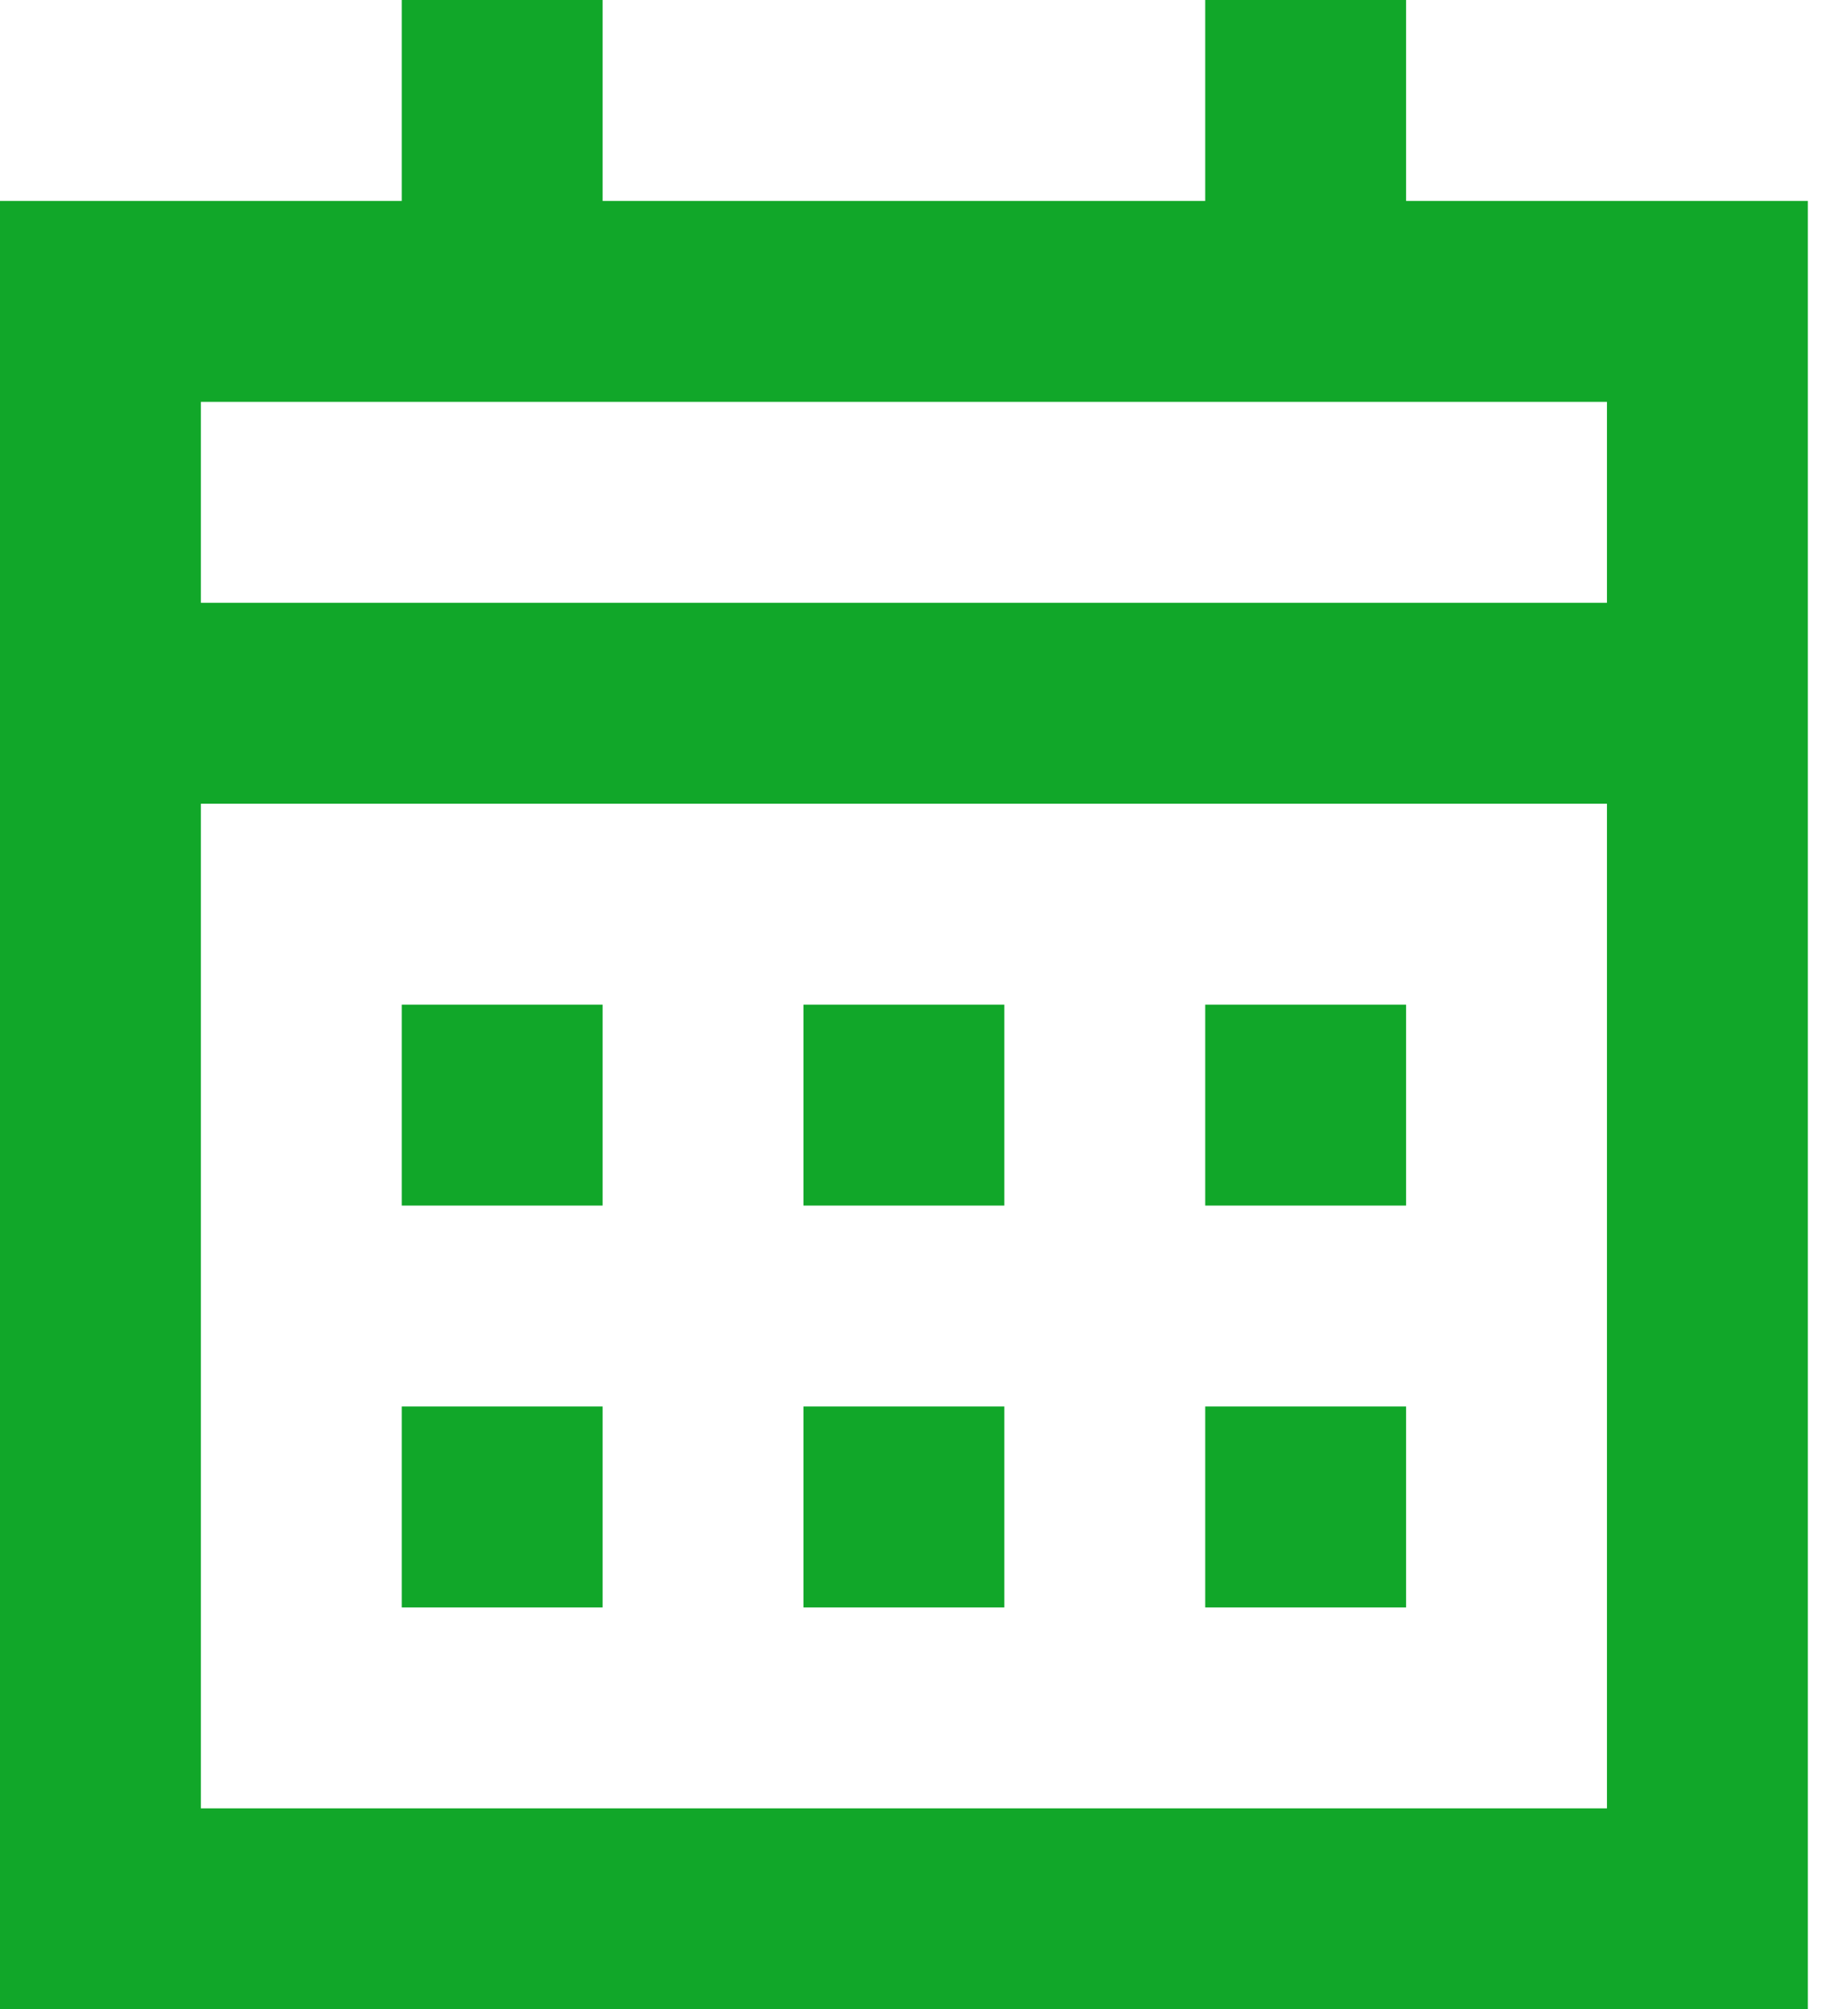 <svg width="23" height="25" viewBox="0 0 23 25" fill="none" xmlns="http://www.w3.org/2000/svg">
<path d="M15 0H17.5V2.5H22.5V25H0V2.5H5V0H7.5V2.5H15V0ZM7.5 5H2.5V7.5H20V5H7.5ZM2.5 10V22.5H20V10H2.5ZM5 12.5H7.5V15H5V12.5ZM12.5 12.5H10V15H12.5V12.5ZM15 12.5H17.5V15H15V12.5ZM7.5 17.5H5V20H7.5V17.5ZM10 17.5H12.5V20H10V17.5ZM17.5 17.5H15V20H17.5V17.5Z" fill="#11A729"/>
</svg>
